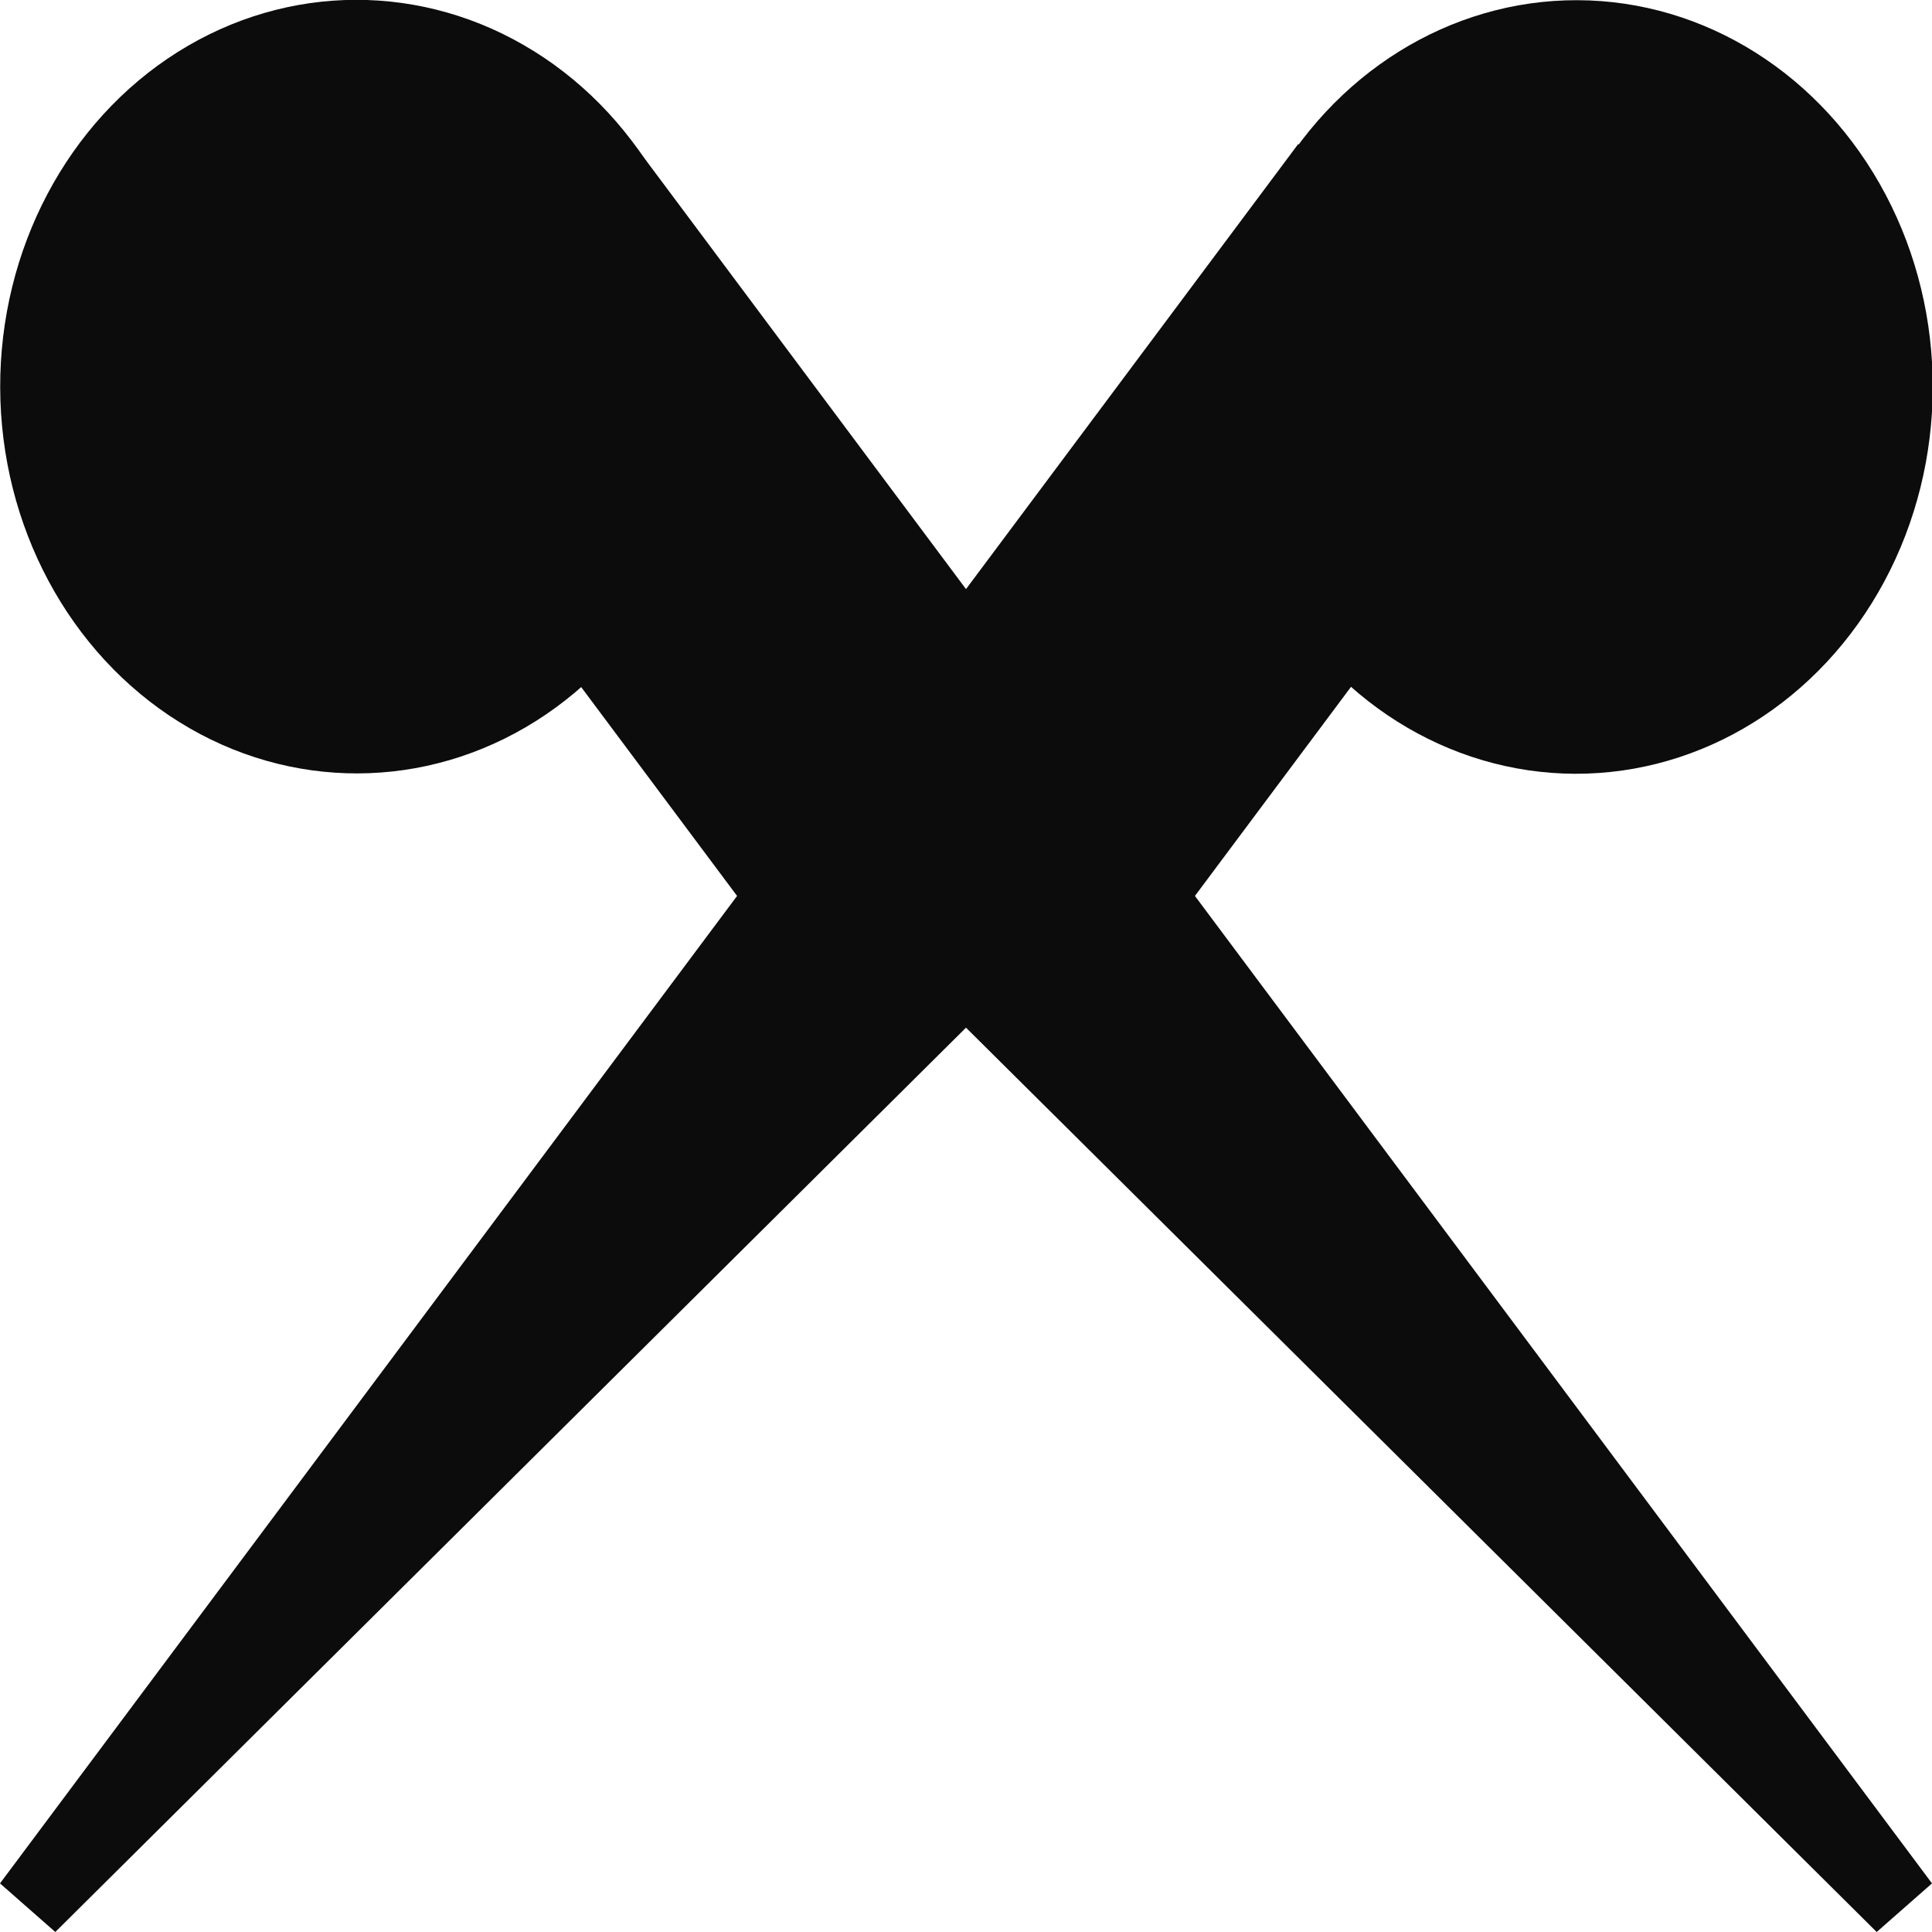 <svg xmlns="http://www.w3.org/2000/svg" viewBox="0 0 340 340"><defs><style>.a{fill:#0c0c0c;}</style></defs><title>scissor</title><ellipse class="a" cx="62.731" cy="68.07" rx="62.729" ry="68.068" transform="matrix(1, -0.003, 0.003, 1, -0.172, 0.158)"/><polygon class="a" points="198.108 141.328 149.439 184.097 62.864 68.113 111.534 25.344 198.108 141.328"/><path class="a" d="M182.329,120.215l-38.936,34.216L330.266,340,340,331.446Z"/><ellipse class="a" cx="277.269" cy="68.07" rx="68.068" ry="62.729" transform="matrix(0.003, -1, 1, 0.003, 208.5, 345.167)"/><polygon class="a" points="141.892 141.328 190.561 184.097 277.136 68.113 228.466 25.344 141.892 141.328"/><path class="a" d="M157.671,120.215l38.936,34.216L9.734,340,0,331.446Z"/></svg>